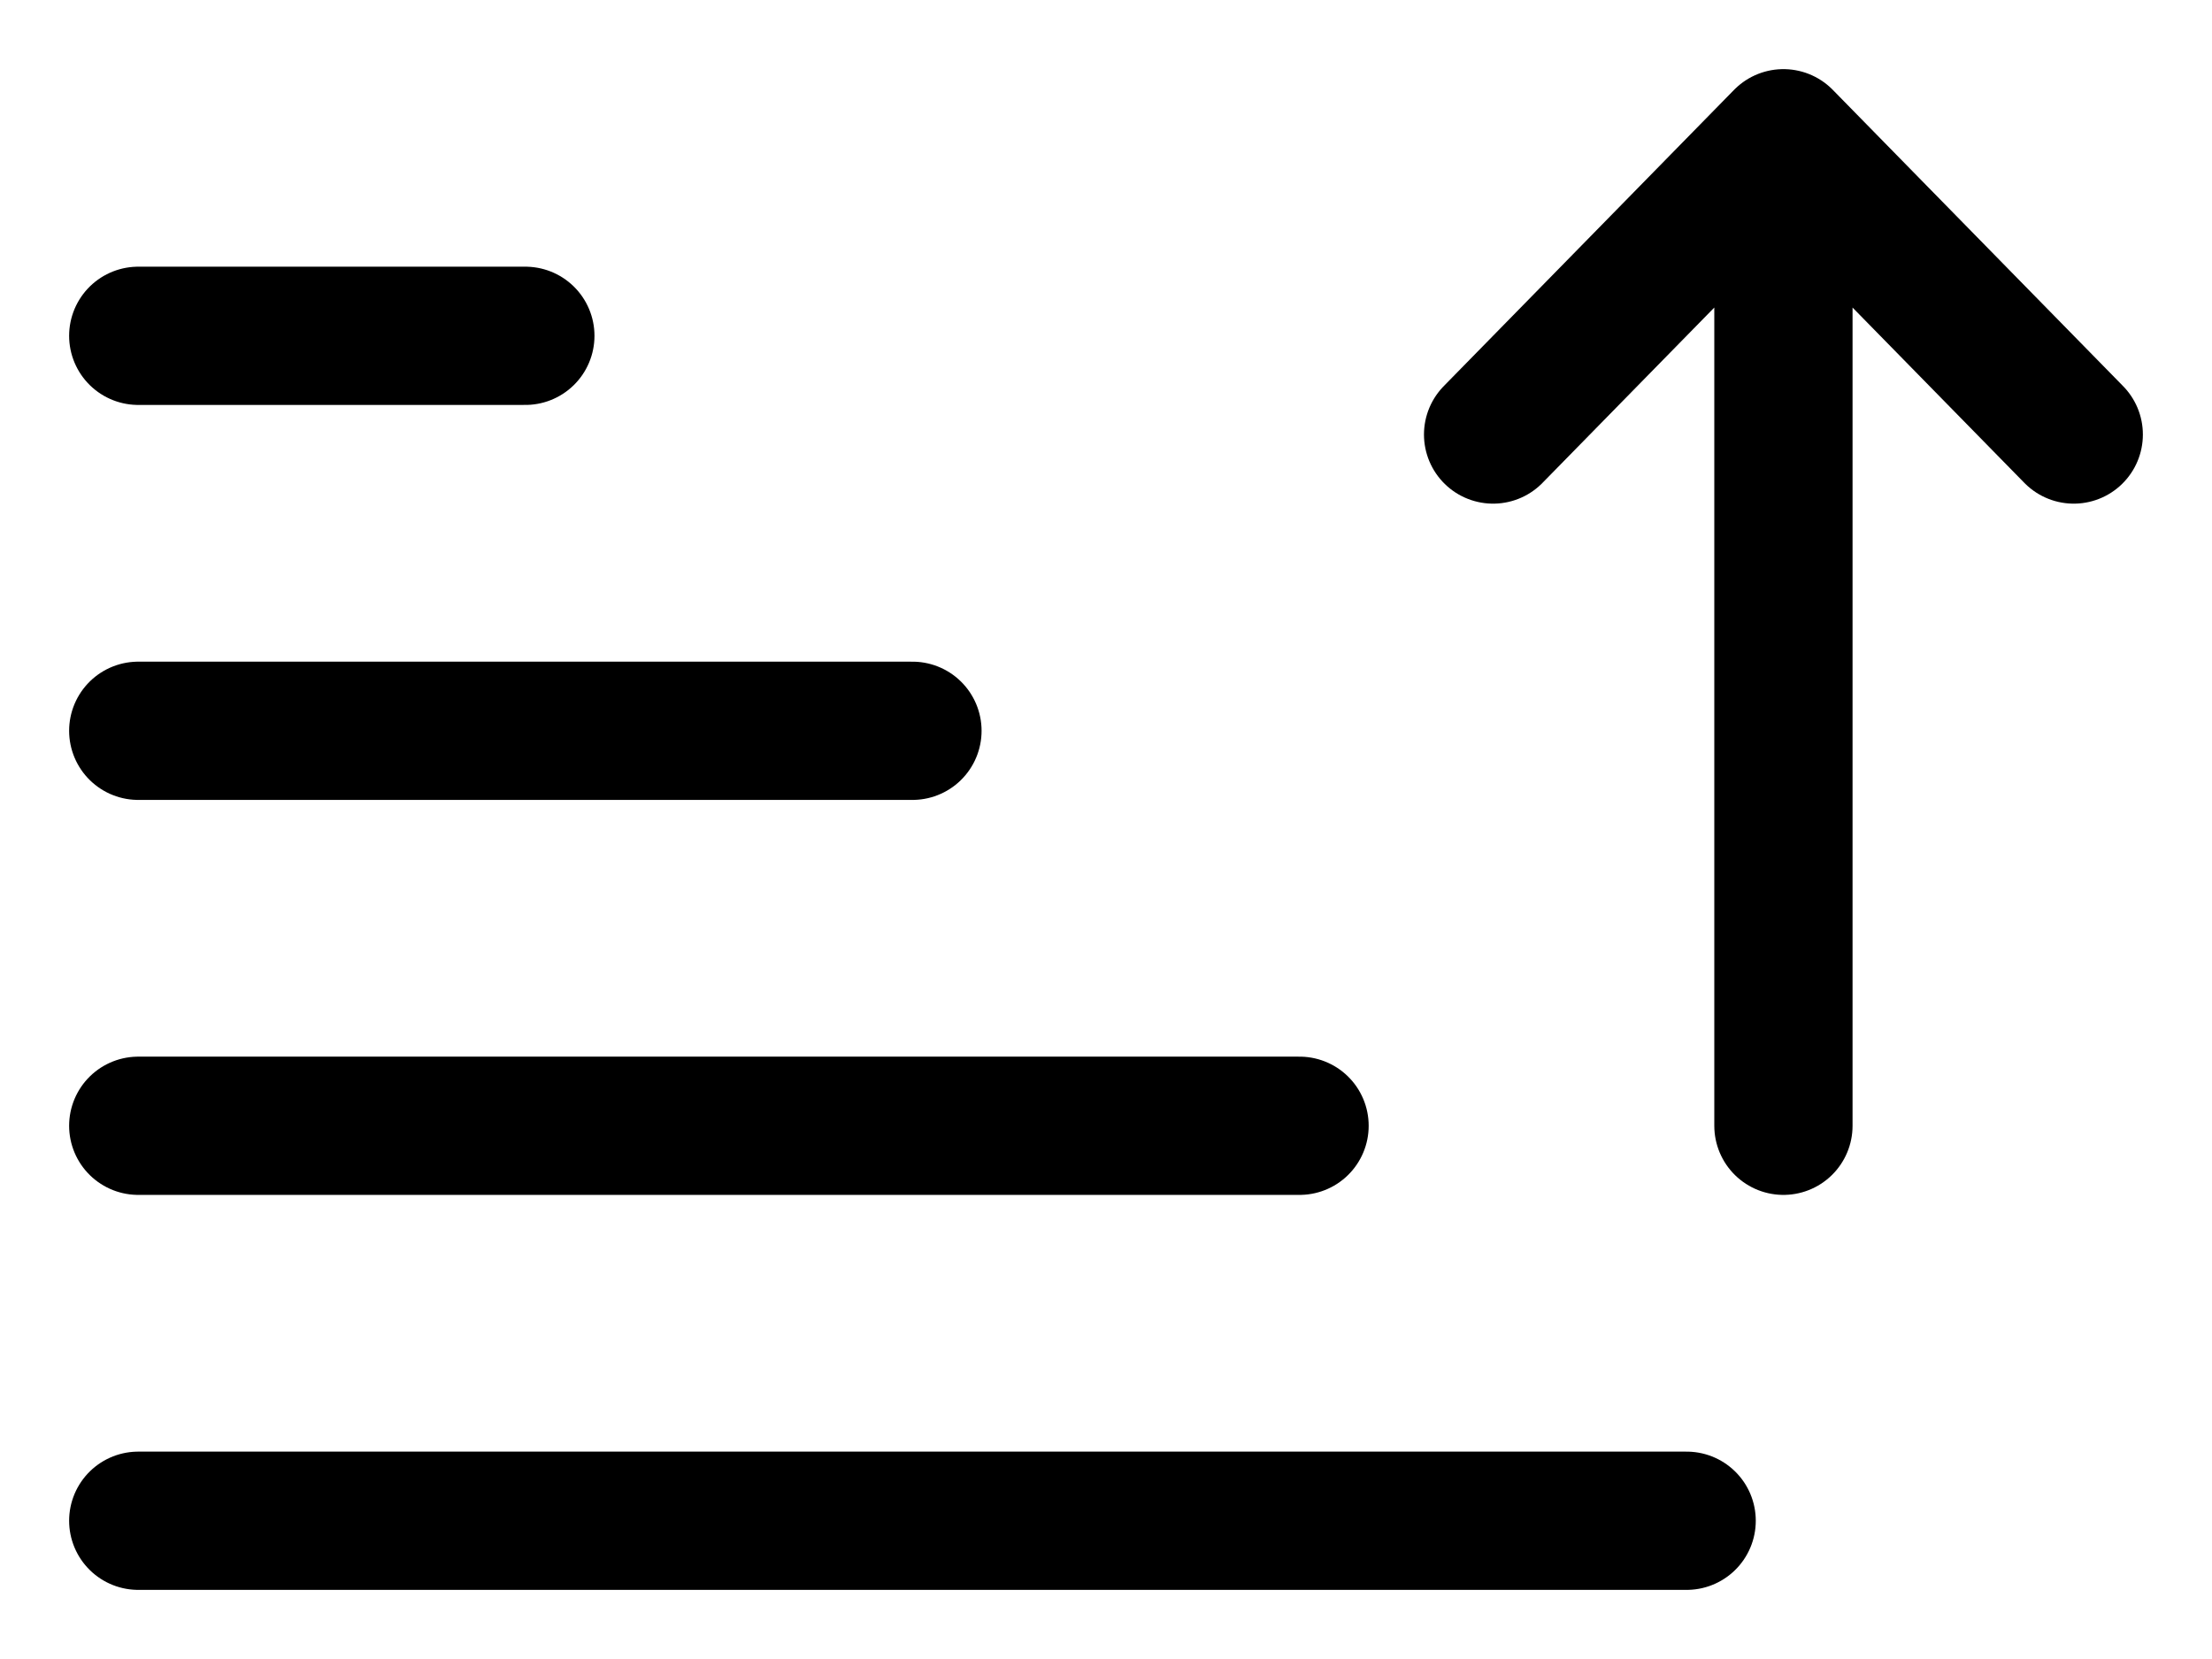 <svg width="16" height="12" viewBox="0 0 16 12" fill="none" xmlns="http://www.w3.org/2000/svg">
<path d="M9.4 8.143H1M6.6 5.286H1M3.8 2.429H1M12.2 11H1M12.9 8.143V1M12.9 1L15 3.143M12.9 1L10.8 3.143" stroke="black" stroke-linecap="round" stroke-linejoin="round"/>
</svg>
